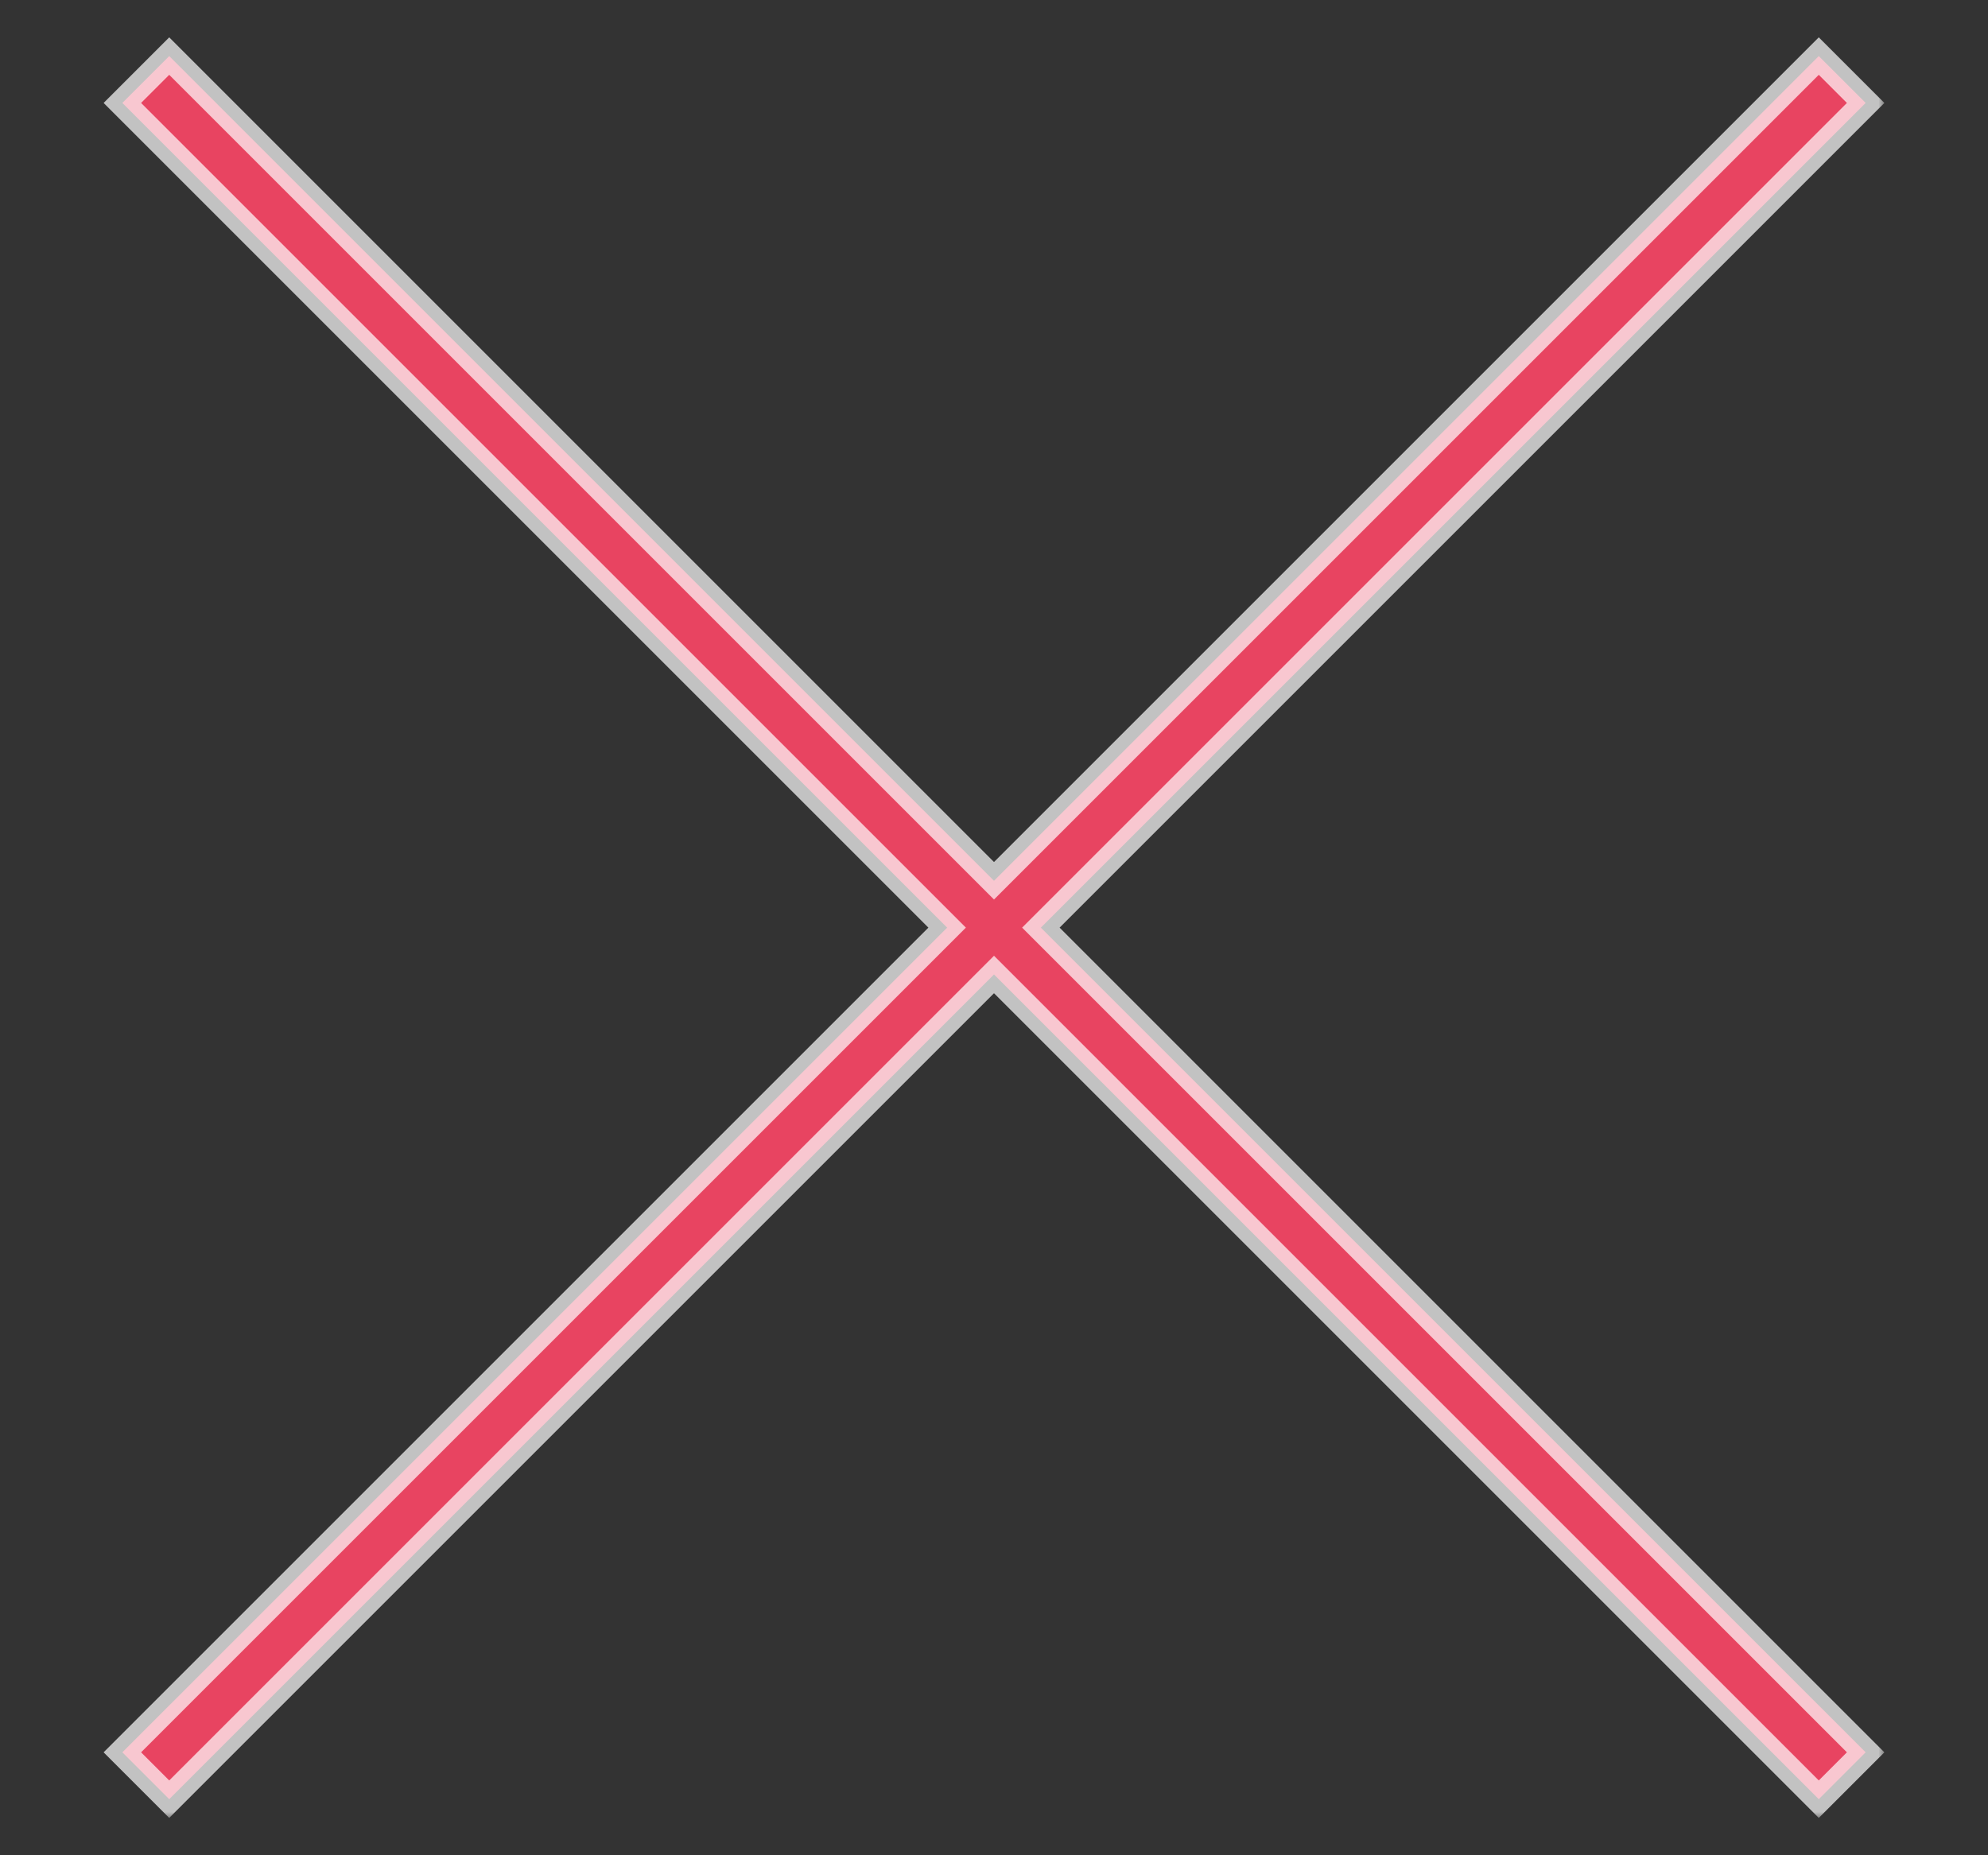 <svg width="150" height="140" viewBox="0 0 150 140" fill="none" xmlns="http://www.w3.org/2000/svg">
<rect x="0" y="0" width="150" height="140" fill="#333333" stroke="none"/>
<mask id="path-1-outside-1" maskUnits="userSpaceOnUse" x="7.232" y="2.232" width="135" height="135" fill="black">
<rect fill="white" x="7.232" y="2.232" width="135" height="135"/>
<path fill-rule="evenodd" clip-rule="evenodd" d="M71.465 70L9.232 7.768L12.768 4.232L75 66.465L137.232 4.232L140.768 7.768L78.535 70L140.768 132.232L137.232 135.768L75 73.535L12.768 135.768L9.232 132.232L71.465 70Z"/>
</mask>
<path fill-rule="evenodd" clip-rule="evenodd" d="M71.465 70L9.232 7.768L12.768 4.232L75 66.465L137.232 4.232L140.768 7.768L78.535 70L140.768 132.232L137.232 135.768L75 73.535L12.768 135.768L9.232 132.232L71.465 70Z" fill="#E84461"/>
<path d="M9.232 7.768L8.525 7.061L7.818 7.768L8.525 8.475L9.232 7.768ZM71.465 70L72.172 70.707L72.879 70L72.172 69.293L71.465 70ZM12.768 4.232L13.475 3.525L12.768 2.818L12.061 3.525L12.768 4.232ZM75 66.465L74.293 67.172L75 67.879L75.707 67.172L75 66.465ZM137.232 4.232L137.939 3.525L137.232 2.818L136.525 3.525L137.232 4.232ZM140.768 7.768L141.475 8.475L142.182 7.768L141.475 7.061L140.768 7.768ZM78.535 70L77.828 69.293L77.121 70L77.828 70.707L78.535 70ZM140.768 132.232L141.475 132.939L142.182 132.232L141.475 131.525L140.768 132.232ZM137.232 135.768L136.525 136.475L137.232 137.182L137.939 136.475L137.232 135.768ZM75 73.535L75.707 72.828L75 72.121L74.293 72.828L75 73.535ZM12.768 135.768L12.061 136.475L12.768 137.182L13.475 136.475L12.768 135.768ZM9.232 132.232L8.525 131.525L7.818 132.232L8.525 132.939L9.232 132.232ZM8.525 8.475L70.757 70.707L72.172 69.293L9.939 7.061L8.525 8.475ZM12.061 3.525L8.525 7.061L9.939 8.475L13.475 4.939L12.061 3.525ZM75.707 65.757L13.475 3.525L12.061 4.939L74.293 67.172L75.707 65.757ZM136.525 3.525L74.293 65.757L75.707 67.172L137.939 4.939L136.525 3.525ZM141.475 7.061L137.939 3.525L136.525 4.939L140.061 8.475L141.475 7.061ZM79.243 70.707L141.475 8.475L140.061 7.061L77.828 69.293L79.243 70.707ZM141.475 131.525L79.243 69.293L77.828 70.707L140.061 132.939L141.475 131.525ZM137.939 136.475L141.475 132.939L140.061 131.525L136.525 135.061L137.939 136.475ZM74.293 74.243L136.525 136.475L137.939 135.061L75.707 72.828L74.293 74.243ZM13.475 136.475L75.707 74.243L74.293 72.828L12.061 135.061L13.475 136.475ZM8.525 132.939L12.061 136.475L13.475 135.061L9.939 131.525L8.525 132.939ZM70.757 69.293L8.525 131.525L9.939 132.939L72.172 70.707L70.757 69.293Z" fill="white" fill-opacity="0.7" mask="url(#path-1-outside-1)"/>
</svg>
